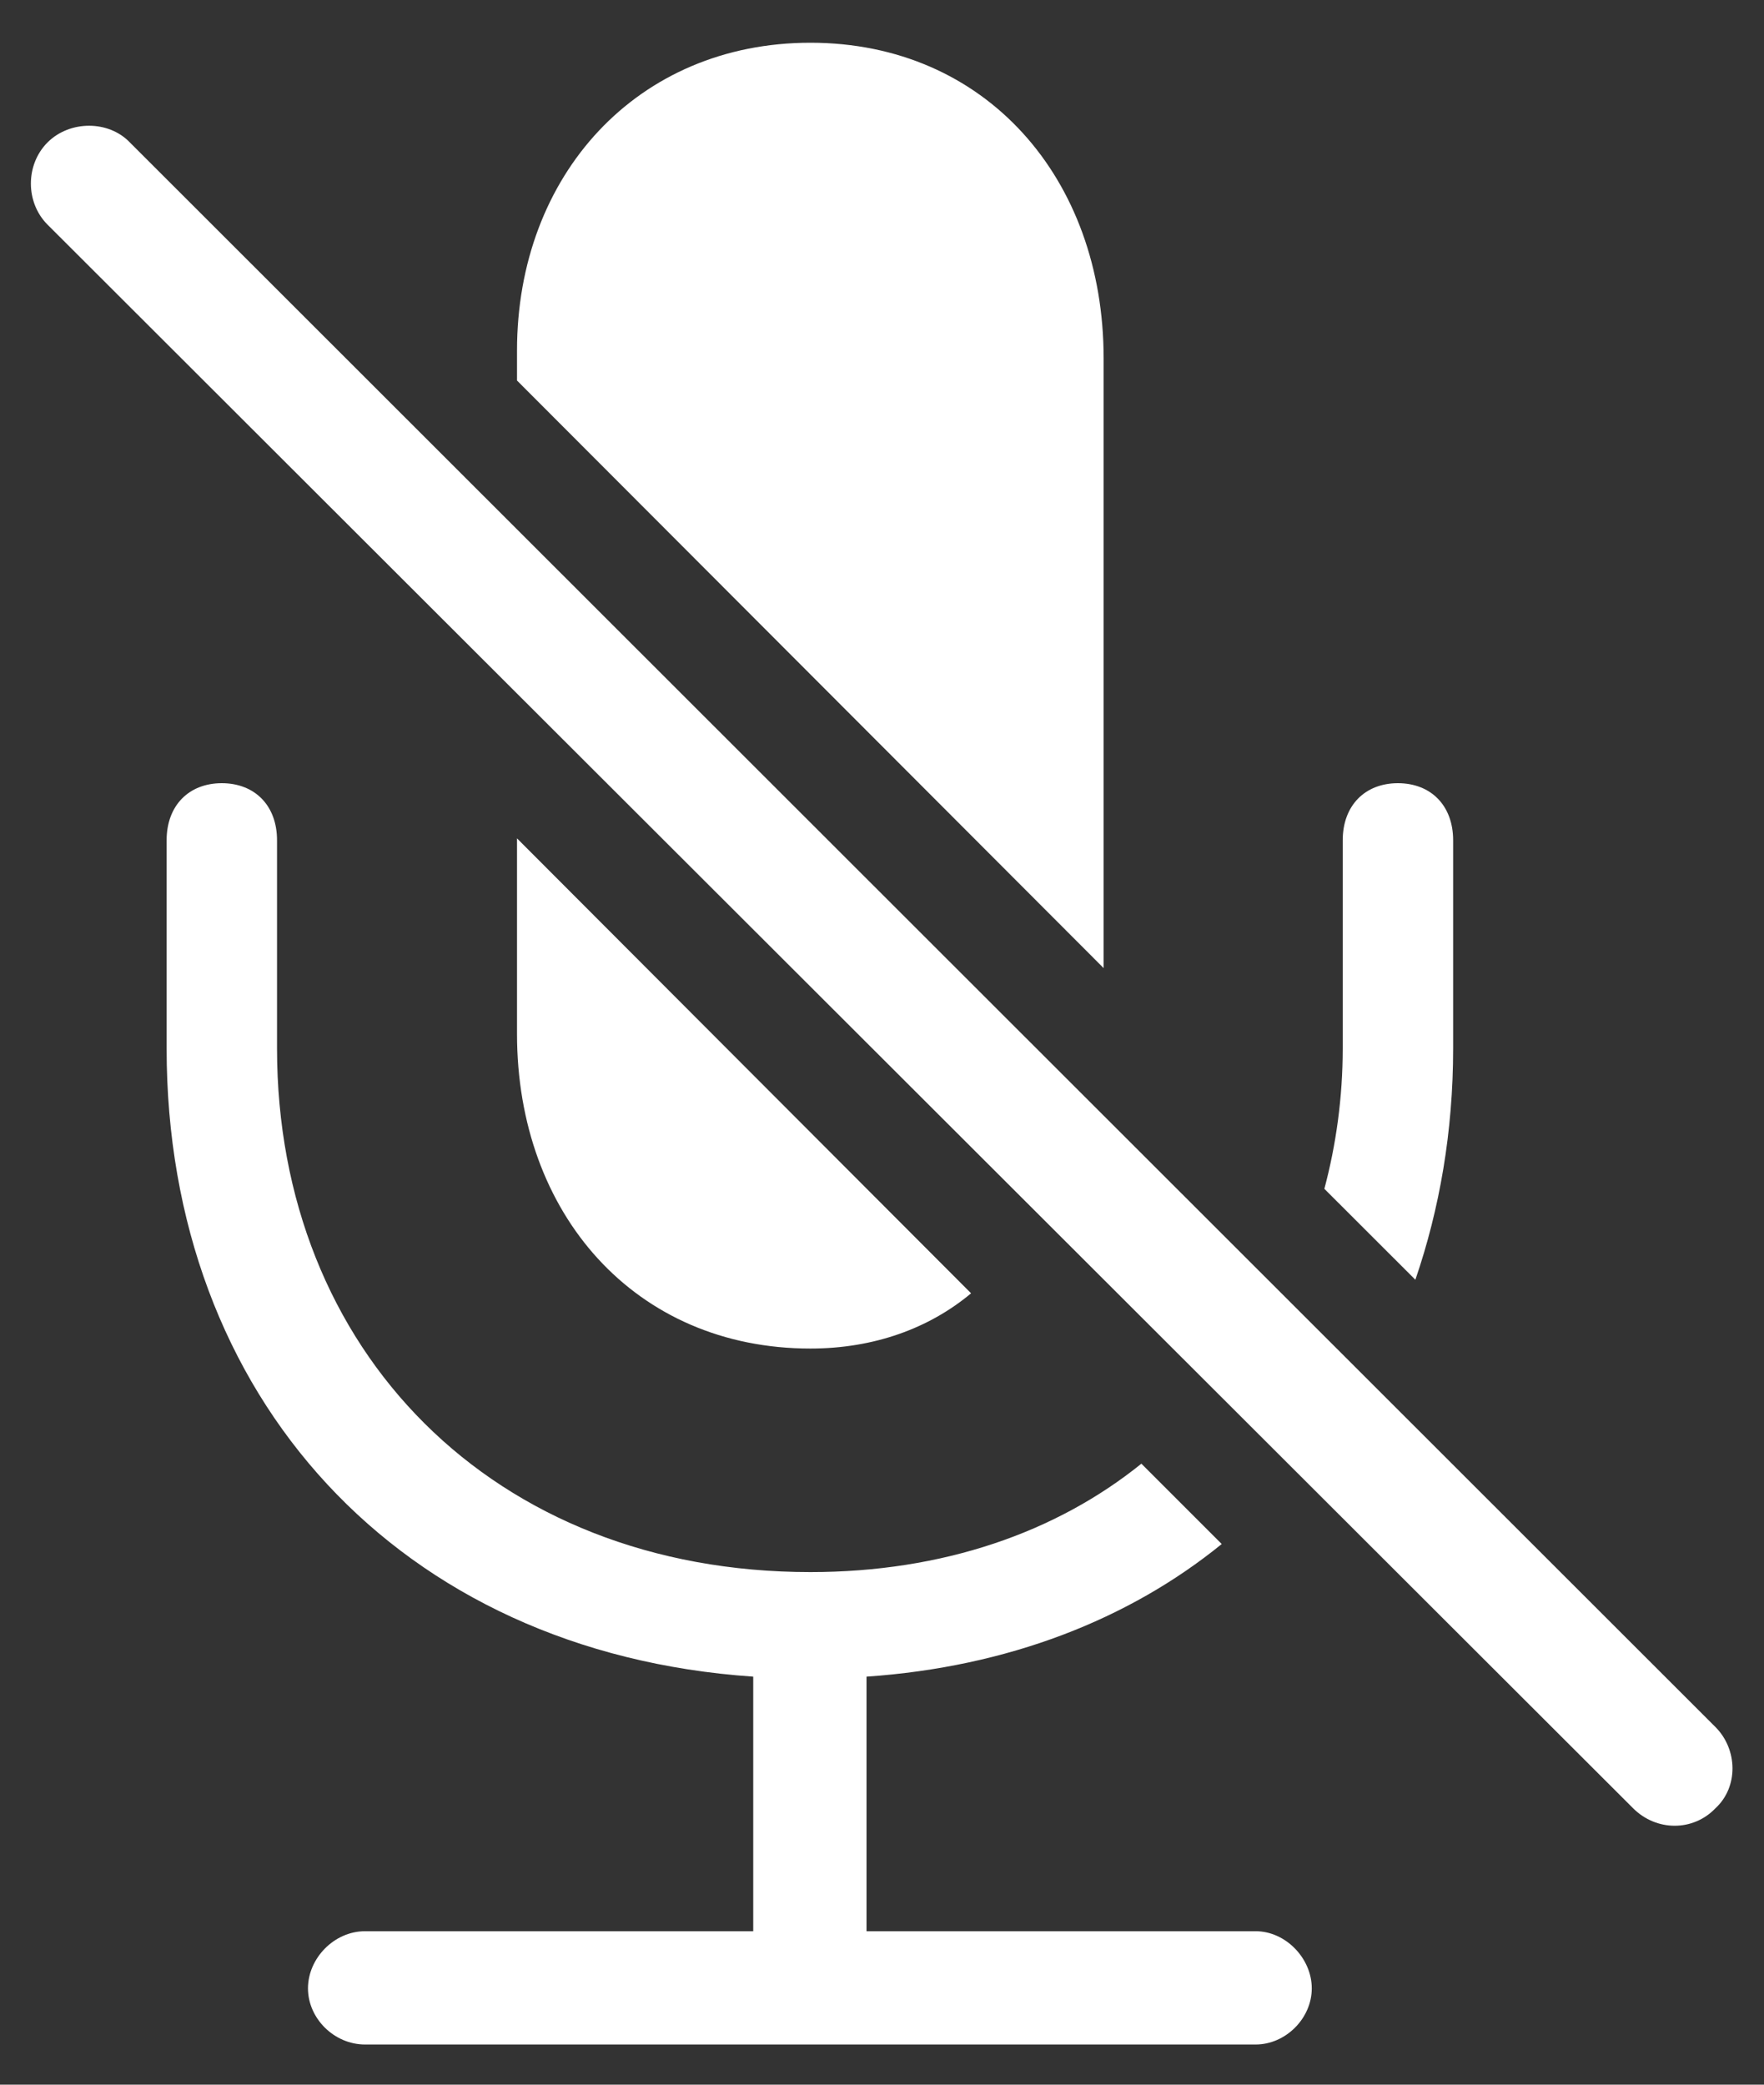 <svg width="22" height="26" viewBox="0 0 22 26" fill="none" xmlns="http://www.w3.org/2000/svg">
    <rect x="0" y="0" width="22" height="26" fill="#333333" stroke="none"/>
    <path d="M13.764 12.074V4.468C13.764 2.223 12.292 0.533 10.107 0.533C7.945 0.533 6.448 2.187 6.448 4.372V4.746L13.764 12.074ZM20.368 22.553C20.658 22.843 21.117 22.843 21.394 22.553C21.684 22.287 21.672 21.817 21.394 21.539L1.619 1.776C1.354 1.499 0.871 1.499 0.593 1.776C0.316 2.054 0.316 2.525 0.593 2.802L20.368 22.553ZM4.553 24.086C4.167 24.086 3.841 24.424 3.841 24.799C3.841 25.173 4.167 25.499 4.553 25.499H15.66C16.034 25.499 16.36 25.173 16.36 24.799C16.36 24.424 16.034 24.086 15.66 24.086H10.807V20.911C12.569 20.79 14.078 20.199 15.237 19.257L14.235 18.255C13.173 19.112 11.76 19.607 10.107 19.607C6.147 19.607 3.455 16.843 3.455 13.076V10.48C3.455 10.046 3.177 9.768 2.766 9.768C2.356 9.768 2.078 10.046 2.078 10.48V13.076C2.078 17.422 4.976 20.609 9.394 20.911V24.086H4.553ZM18.123 10.48C18.123 10.046 17.845 9.768 17.434 9.768C17.024 9.768 16.746 10.046 16.746 10.48V13.076C16.746 13.692 16.662 14.283 16.517 14.827L17.652 15.961C17.954 15.08 18.123 14.114 18.123 13.076V10.48ZM12.111 16.13L6.448 10.456V12.895C6.448 15.14 7.921 16.819 10.107 16.819C10.903 16.819 11.591 16.565 12.111 16.13Z" fill="white"/>
</svg>
